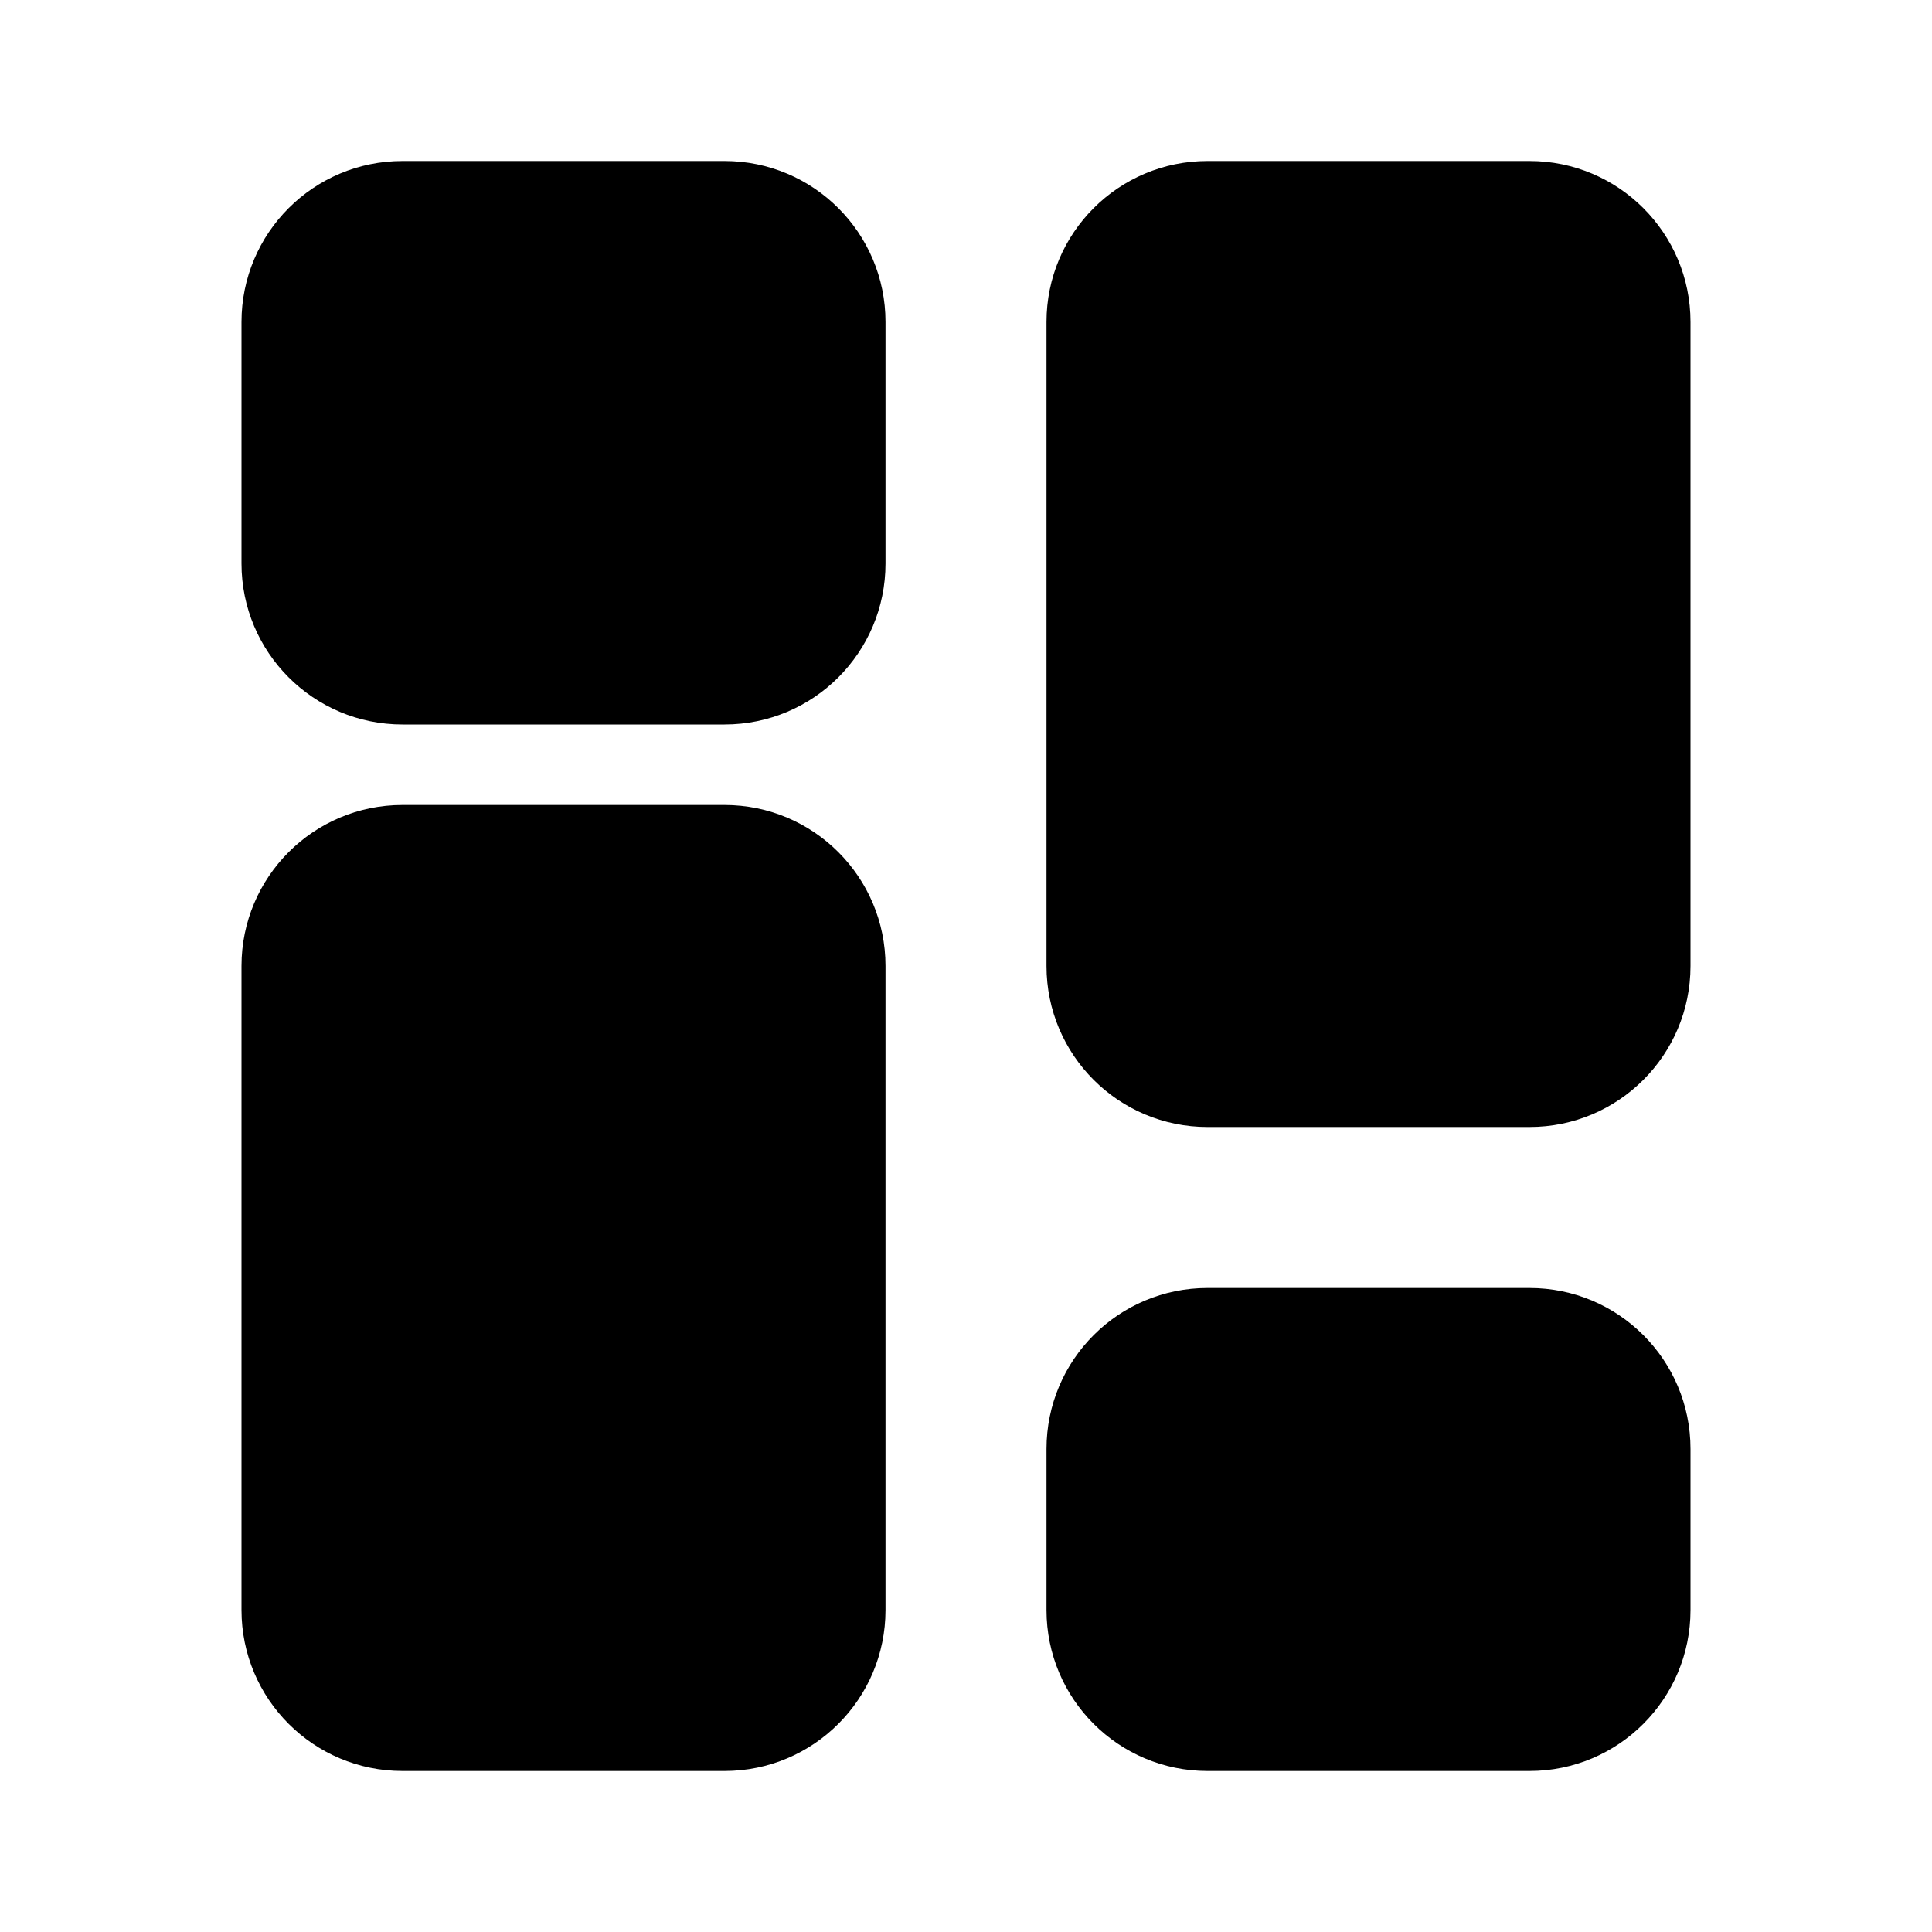 <svg width="24" height="24" viewBox="0 0 24 24" fill="none" xmlns="http://www.w3.org/2000/svg">
<path fill-rule="evenodd" clip-rule="evenodd" d="M5 9C3.895 9 3 8.105 3 7V4C3 2.895 3.895 2 5 2H9C10.105 2 11 2.895 11 4V7C11 8.105 10.105 9 9 9H5ZM5 22C3.895 22 3 21.105 3 20V12C3 10.895 3.895 10 5 10H9C10.105 10 11 10.895 11 12V20C11 21.105 10.105 22 9 22H5ZM15 22C13.895 22 13 21.105 13 20V18C13 16.895 13.895 16 15 16H19C20.105 16 21 16.895 21 18V20C21 21.105 20.105 22 19 22H15ZM15 14C13.895 14 13 13.105 13 12V4C13 2.895 13.895 2 15 2H19C20.105 2 21 2.895 21 4V12C21 13.105 20.105 14 19 14H15Z" fill="currentColor"/>
</svg>
